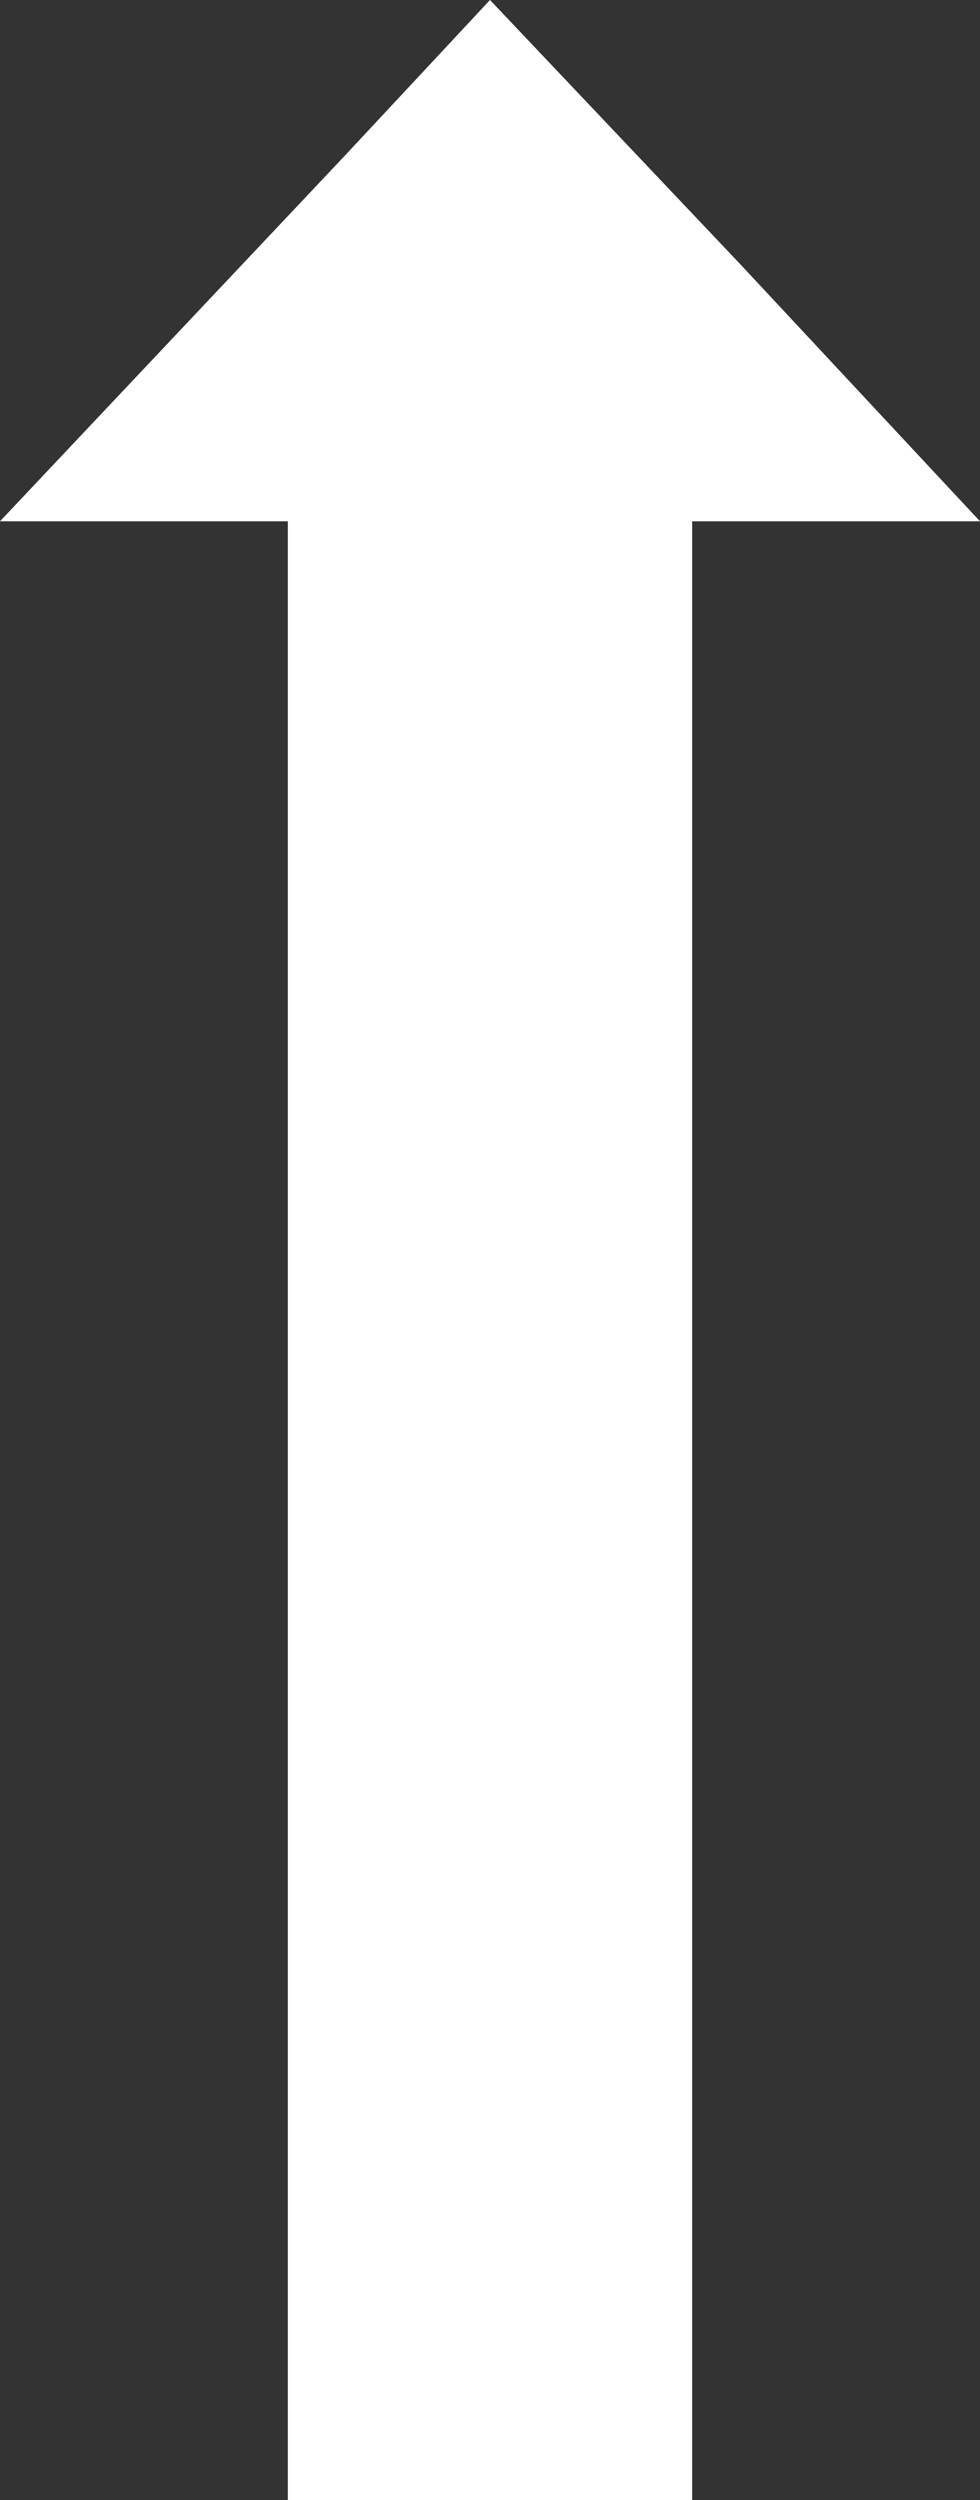 <?xml version="1.0" encoding="utf-8"?>
<!-- Generator: Adobe Illustrator 23.0.1, SVG Export Plug-In . SVG Version: 6.00 Build 0)  -->
<svg version="1.1" id="OBJECTS" xmlns="http://www.w3.org/2000/svg" xmlns:xlink="http://www.w3.org/1999/xlink" x="0px" y="0px"
	 viewBox="0 0 28.6 72.9" style="enable-background:new 0 0 28.6 72.9;" xml:space="preserve">
<rect x="0" y="0" width="28.6" height="72.9" fill="#333333" stroke="none"/>
<style type="text/css">
	.st0{fill:#FFFFFF;}
</style>
<polygon class="st0" points="10.1,4.5 0,15.2 8.4,15.2 8.4,72.9 20.2,72.9 20.2,15.2 28.6,15.2 21.6,7.7 14.3,0 "/>
</svg>
